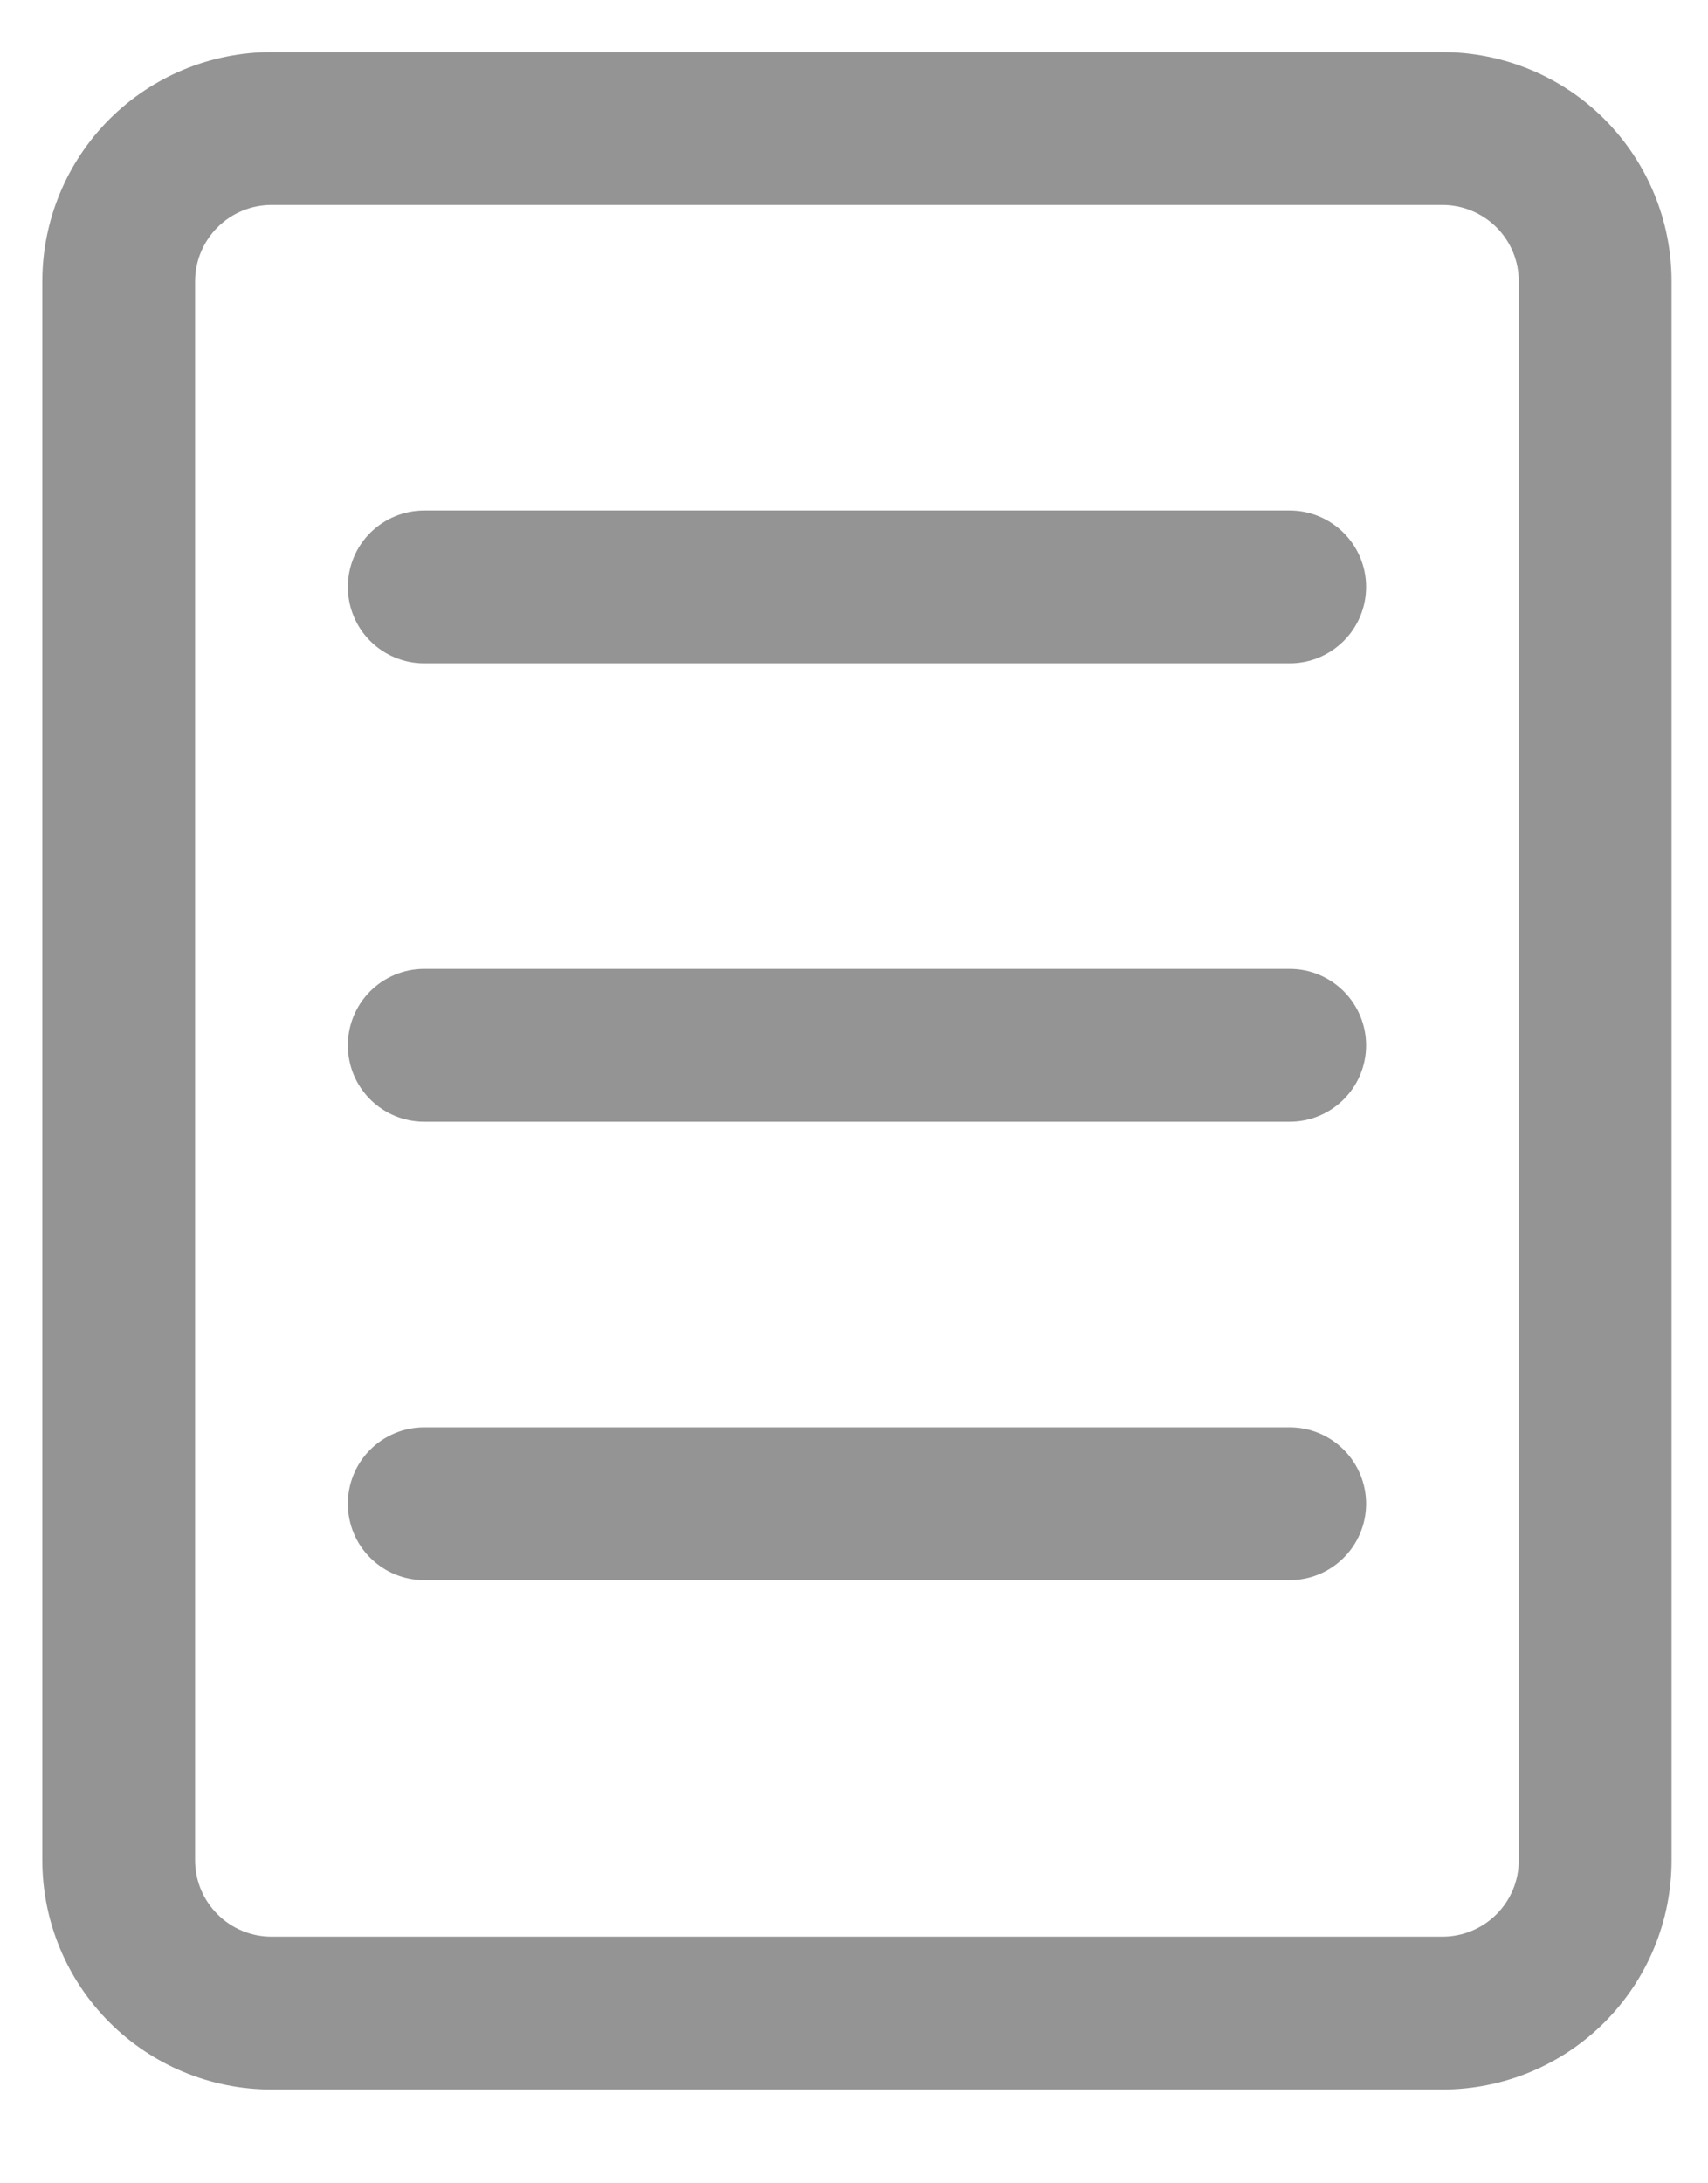 <svg width="18" height="23" viewBox="0 0 18 23" fill="none" xmlns="http://www.w3.org/2000/svg">
<path d="M2.861 0.549C2.22 0.549 1.606 0.804 1.153 1.256C0.701 1.709 0.446 2.323 0.446 2.964V19.597C0.446 20.237 0.701 20.852 1.153 21.304C1.606 21.757 2.22 22.012 2.861 22.012H15.202C15.519 22.012 15.833 21.949 16.126 21.828C16.419 21.706 16.685 21.529 16.909 21.304C17.133 21.08 17.311 20.814 17.432 20.521C17.554 20.228 17.616 19.914 17.616 19.597V2.964C17.616 2.647 17.554 2.333 17.432 2.04C17.311 1.747 17.133 1.481 16.909 1.256C16.685 1.032 16.419 0.854 16.126 0.733C15.833 0.612 15.519 0.549 15.202 0.549H2.861ZM2.056 2.964C2.056 2.75 2.141 2.546 2.292 2.395C2.443 2.244 2.647 2.159 2.861 2.159H15.202C15.415 2.159 15.62 2.244 15.771 2.395C15.922 2.546 16.006 2.75 16.006 2.964V19.597C16.006 19.811 15.922 20.015 15.771 20.166C15.62 20.317 15.415 20.402 15.202 20.402H2.861C2.647 20.402 2.443 20.317 2.292 20.166C2.141 20.015 2.056 19.811 2.056 19.597V2.964ZM4.47 5.378C4.257 5.378 4.052 5.463 3.901 5.614C3.75 5.765 3.666 5.97 3.666 6.183C3.666 6.396 3.75 6.601 3.901 6.752C4.052 6.903 4.257 6.988 4.47 6.988H13.592C13.806 6.988 14.01 6.903 14.161 6.752C14.312 6.601 14.397 6.396 14.397 6.183C14.397 5.97 14.312 5.765 14.161 5.614C14.01 5.463 13.806 5.378 13.592 5.378H4.47ZM3.666 15.841C3.666 15.628 3.75 15.423 3.901 15.272C4.052 15.121 4.257 15.036 4.47 15.036H13.592C13.806 15.036 14.01 15.121 14.161 15.272C14.312 15.423 14.397 15.628 14.397 15.841C14.397 16.055 14.312 16.259 14.161 16.41C14.01 16.561 13.806 16.646 13.592 16.646H4.47C4.257 16.646 4.052 16.561 3.901 16.41C3.75 16.259 3.666 16.055 3.666 15.841ZM4.47 10.207C4.257 10.207 4.052 10.292 3.901 10.443C3.75 10.594 3.666 10.799 3.666 11.012C3.666 11.226 3.75 11.43 3.901 11.581C4.052 11.732 4.257 11.817 4.47 11.817H13.592C13.806 11.817 14.01 11.732 14.161 11.581C14.312 11.43 14.397 11.226 14.397 11.012C14.397 10.799 14.312 10.594 14.161 10.443C14.01 10.292 13.806 10.207 13.592 10.207H4.47Z" fill="#2A2A2A" fill-opacity="0.5"/>
</svg>
